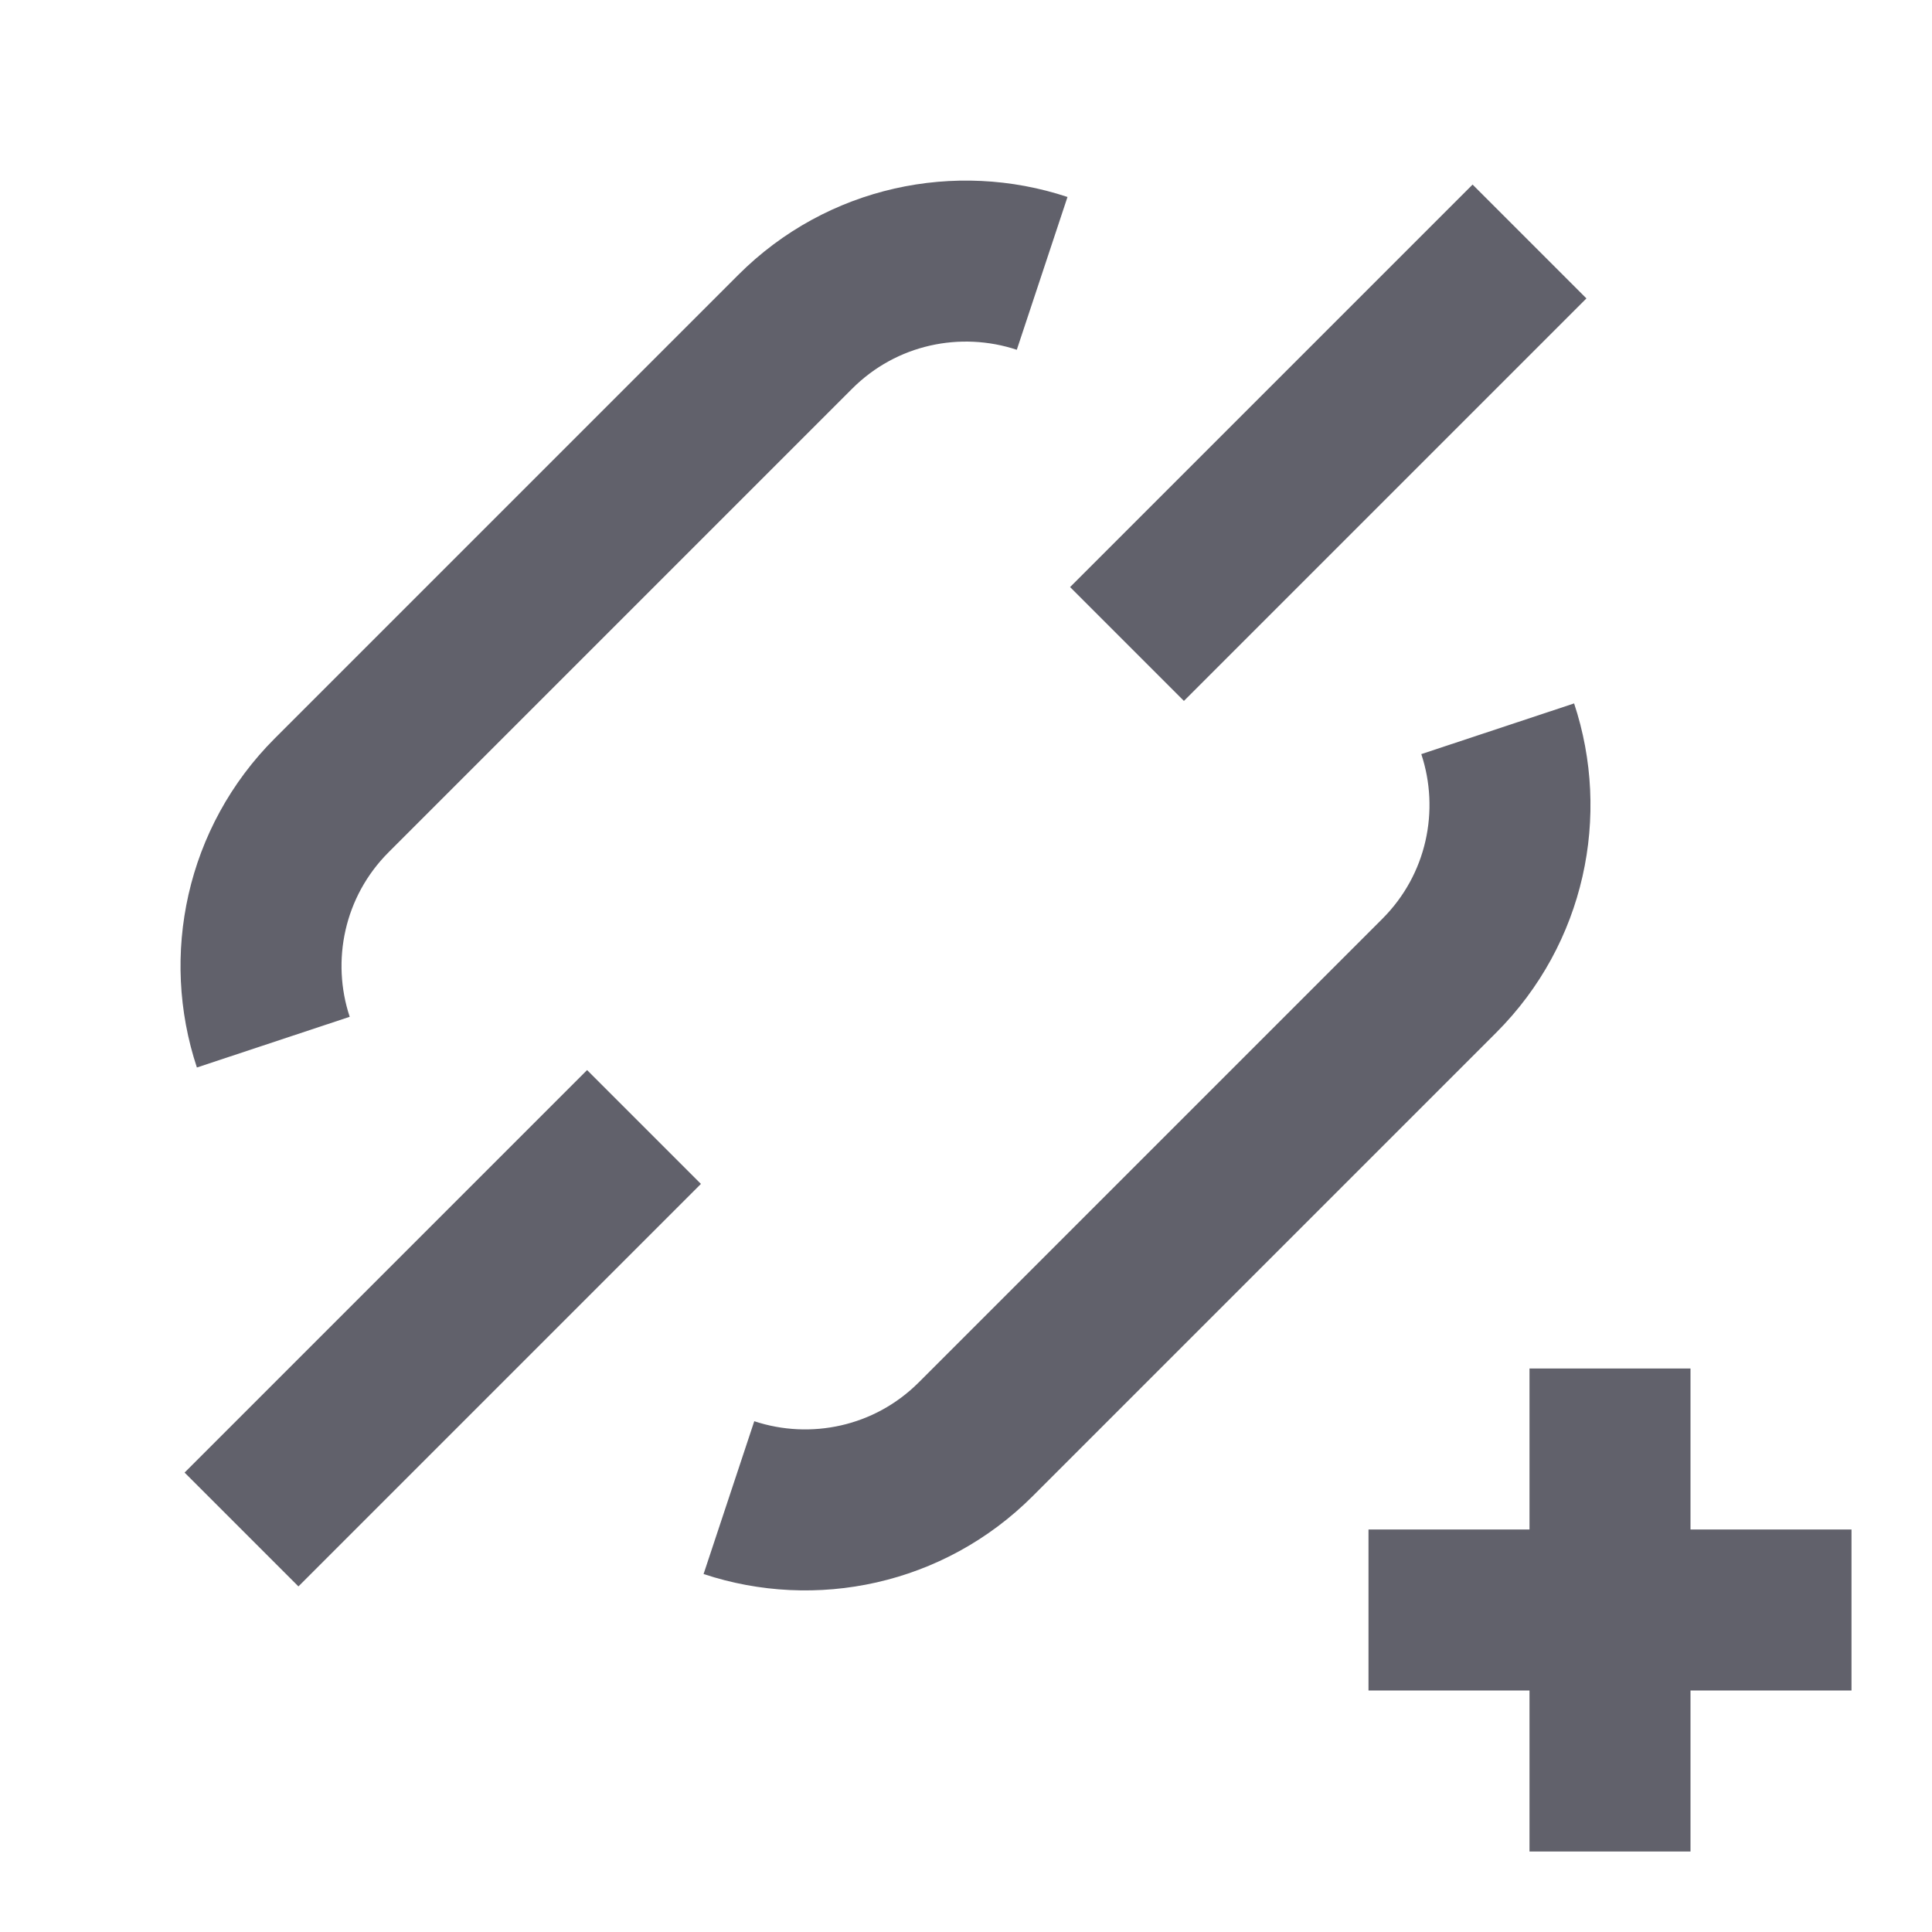 <svg xmlns="http://www.w3.org/2000/svg" height="24" width="24" viewBox="0 0 24 24"><path d="m18.605,9.053c.346,1.043.104,2.238-.726,3.068l-5.757,5.757c-.83.83-2.024,1.072-3.067.726" fill="none" stroke="#61616b" stroke-width="2"></path><path d="m3.395,12.946c-.346-1.043-.103-2.238.726-3.067l5.757-5.757c.83-.83,2.025-1.072,3.068-.726" fill="none" stroke="#61616b" stroke-width="2"></path><line x1="8" y1="14" x2="3" y2="19" fill="none" stroke="#61616b" stroke-width="2"></line><line x1="19" y1="3" x2="14" y2="8" fill="none" stroke="#61616b" stroke-width="2"></line><line x1="20" y1="23" x2="20" y2="17" fill="none" stroke="#61616b" stroke-width="2" data-color="color-2"></line><line x1="17" y1="20" x2="23" y2="20" fill="none" stroke="#61616b" stroke-width="2" data-color="color-2"></line></svg>